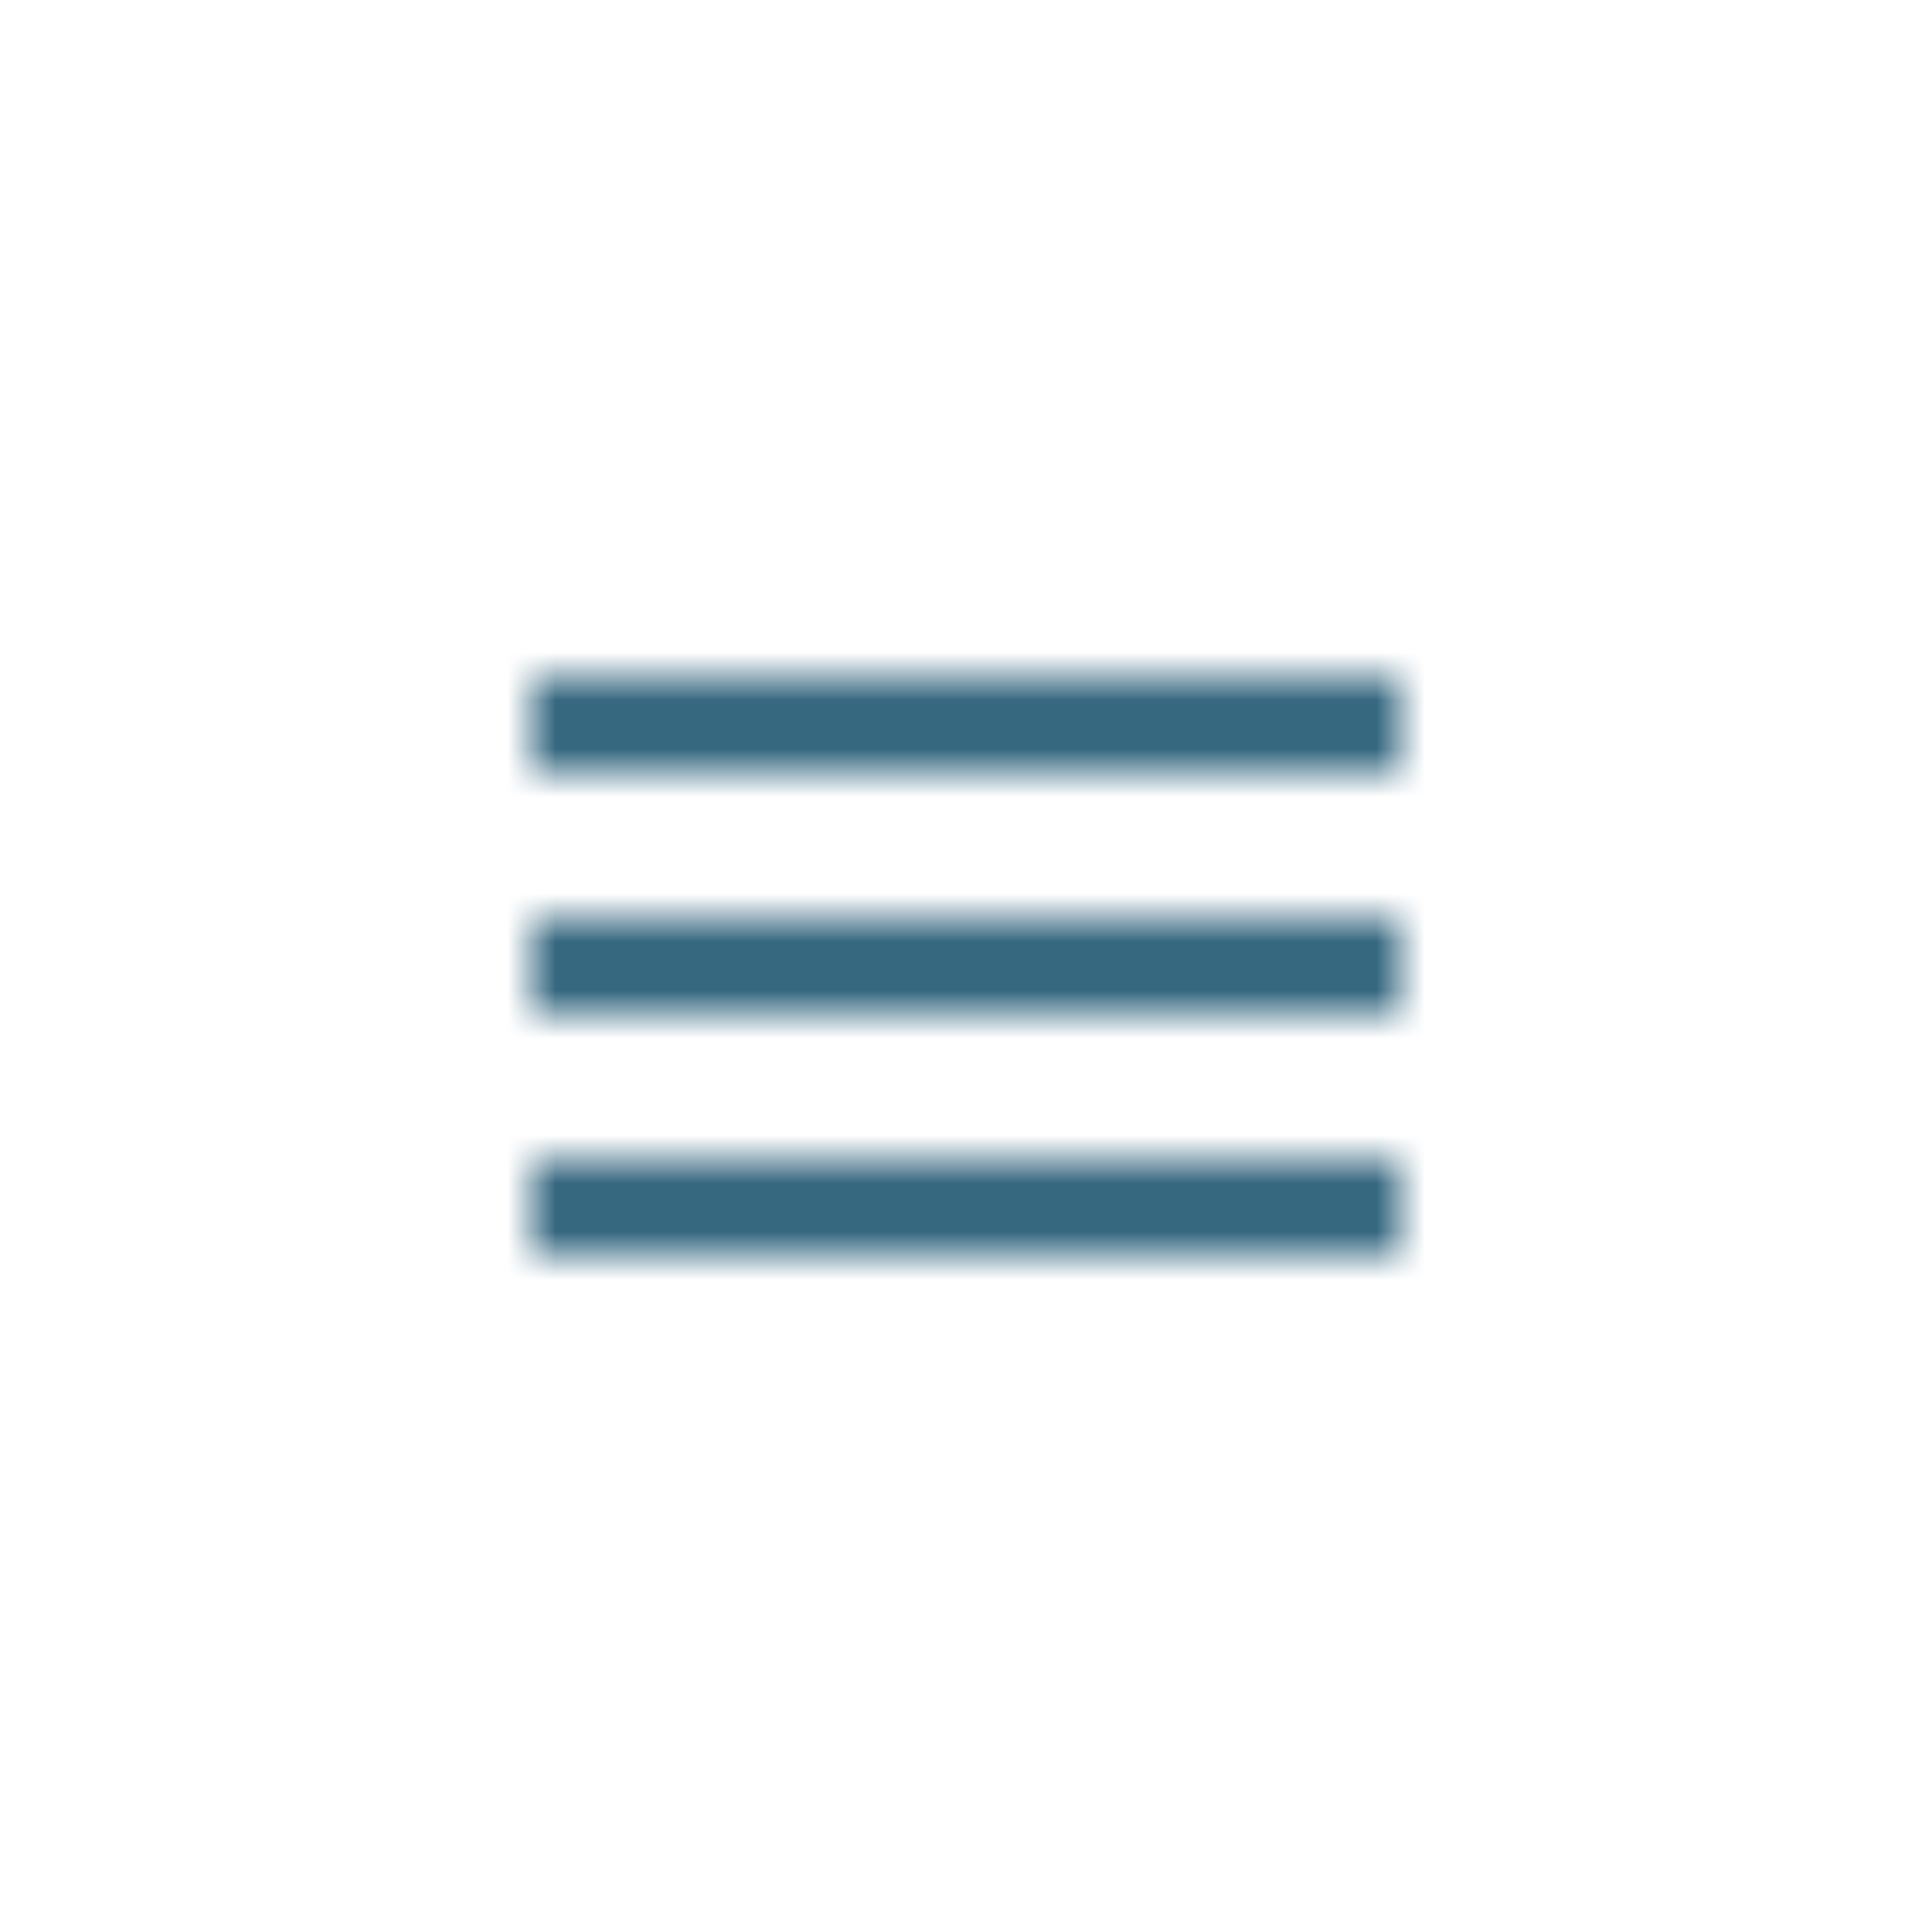 <svg width="40" height="40" viewBox="0 0 40 40" fill="none" xmlns="http://www.w3.org/2000/svg">
<mask id="mask0" mask-type="alpha" maskUnits="userSpaceOnUse" x="11" y="14" width="18" height="12">
<path d="M11 14H29V16H11V14ZM11 19H29V21H11V19ZM11 24H29V26H11V24Z" fill="#9E9E9E"/>
</mask>
<g mask="url(#mask0)">
<rect width="40" height="40" fill="#366880"/>
</g>
</svg>
